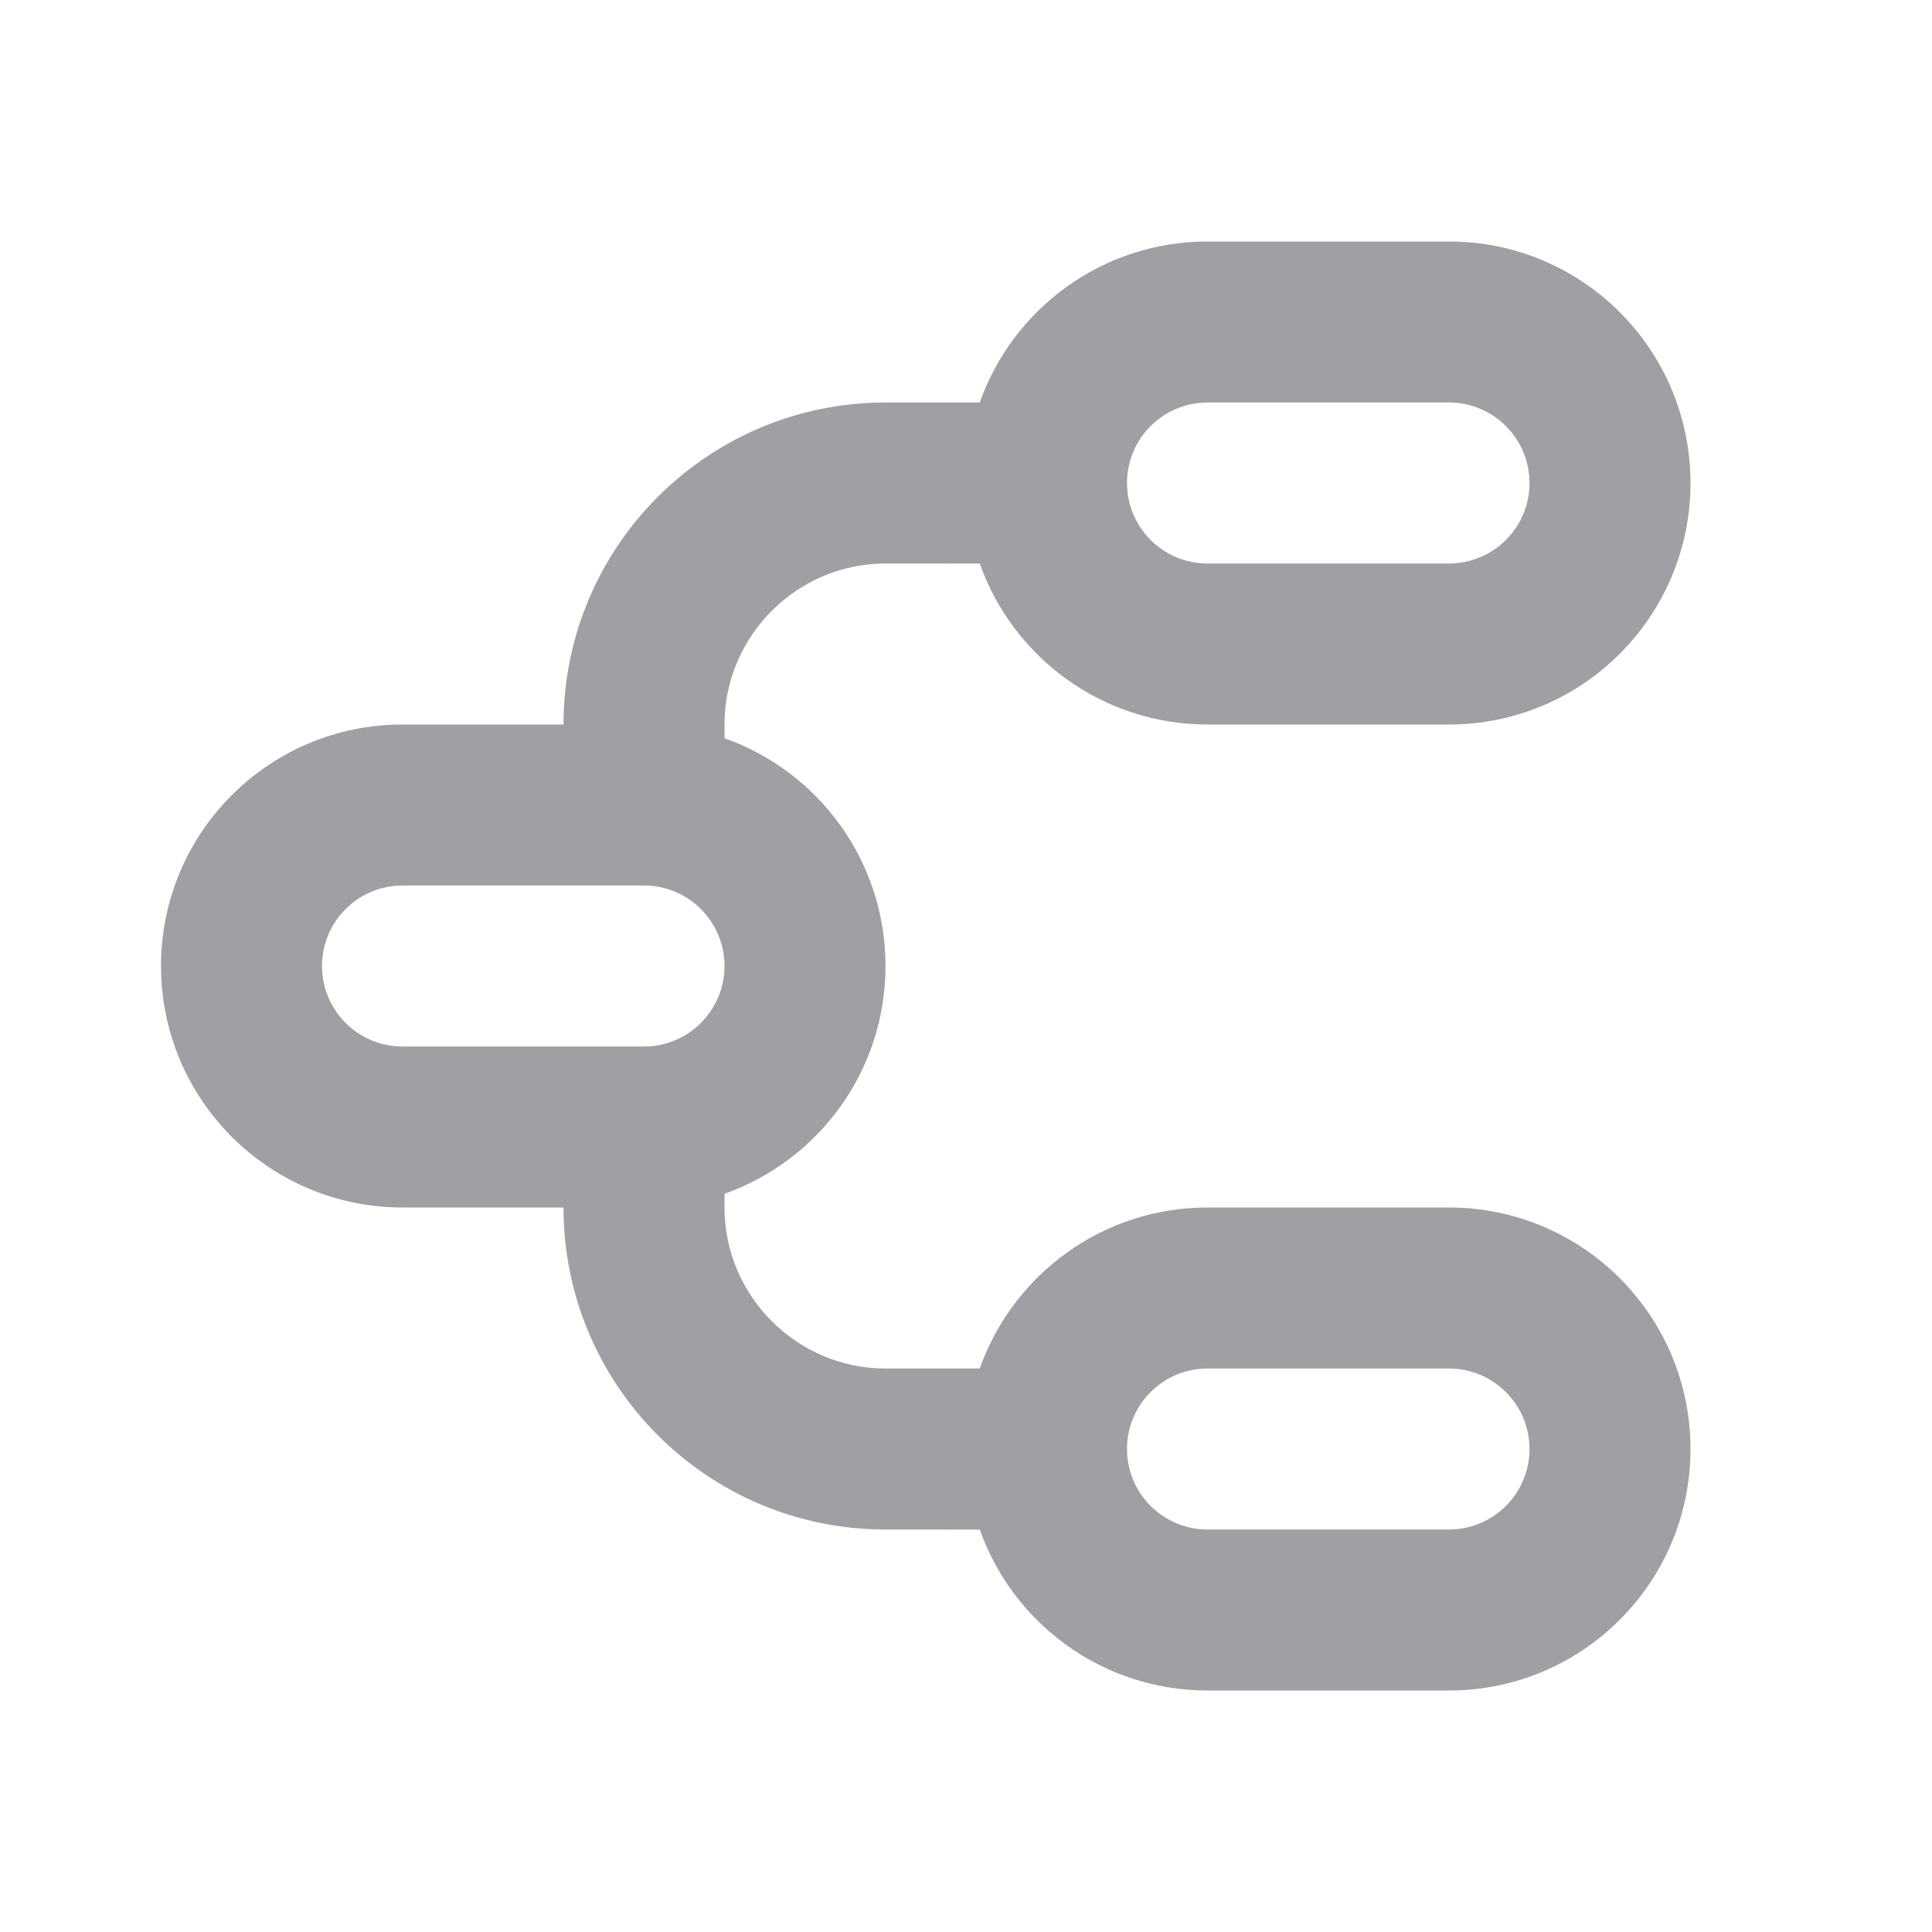 <svg xmlns="http://www.w3.org/2000/svg" viewBox="0 0 24 24" width="64" height="64" fill="rgba(159,160,164,1)"><path d="M18 3C19.657 3 21 4.343 21 6C21 7.657 19.657 9 18 9H15C13.694 9 12.583 8.166 12.171 7.001L11 7C9.9 7 9 7.9 9 9L9.001 9.171C10.166 9.583 11 10.694 11 12C11 13.306 10.166 14.417 9.001 14.829L9 15C9 16.1 9.9 17 11 17L12.171 17C12.582 15.835 13.694 15 15 15H18C19.657 15 21 16.343 21 18C21 19.657 19.657 21 18 21H15C13.694 21 12.583 20.166 12.171 19.001L11 19C8.79 19 7 17.21 7 15H5C3.343 15 2 13.657 2 12C2 10.343 3.343 9 5 9H7C7 6.791 8.791 5 11 5L12.171 5C12.582 3.835 13.694 3 15 3H18ZM18 17H15C14.448 17 14 17.448 14 18C14 18.552 14.448 19 15 19H18C18.552 19 19 18.552 19 18C19 17.448 18.552 17 18 17ZM8 11H5C4.448 11 4 11.448 4 12C4 12.552 4.448 13 5 13H8C8.552 13 9 12.552 9 12C9 11.448 8.552 11 8 11ZM18 5H15C14.448 5 14 5.448 14 6C14 6.552 14.448 7 15 7H18C18.552 7 19 6.552 19 6C19 5.448 18.552 5 18 5Z"></path></svg>